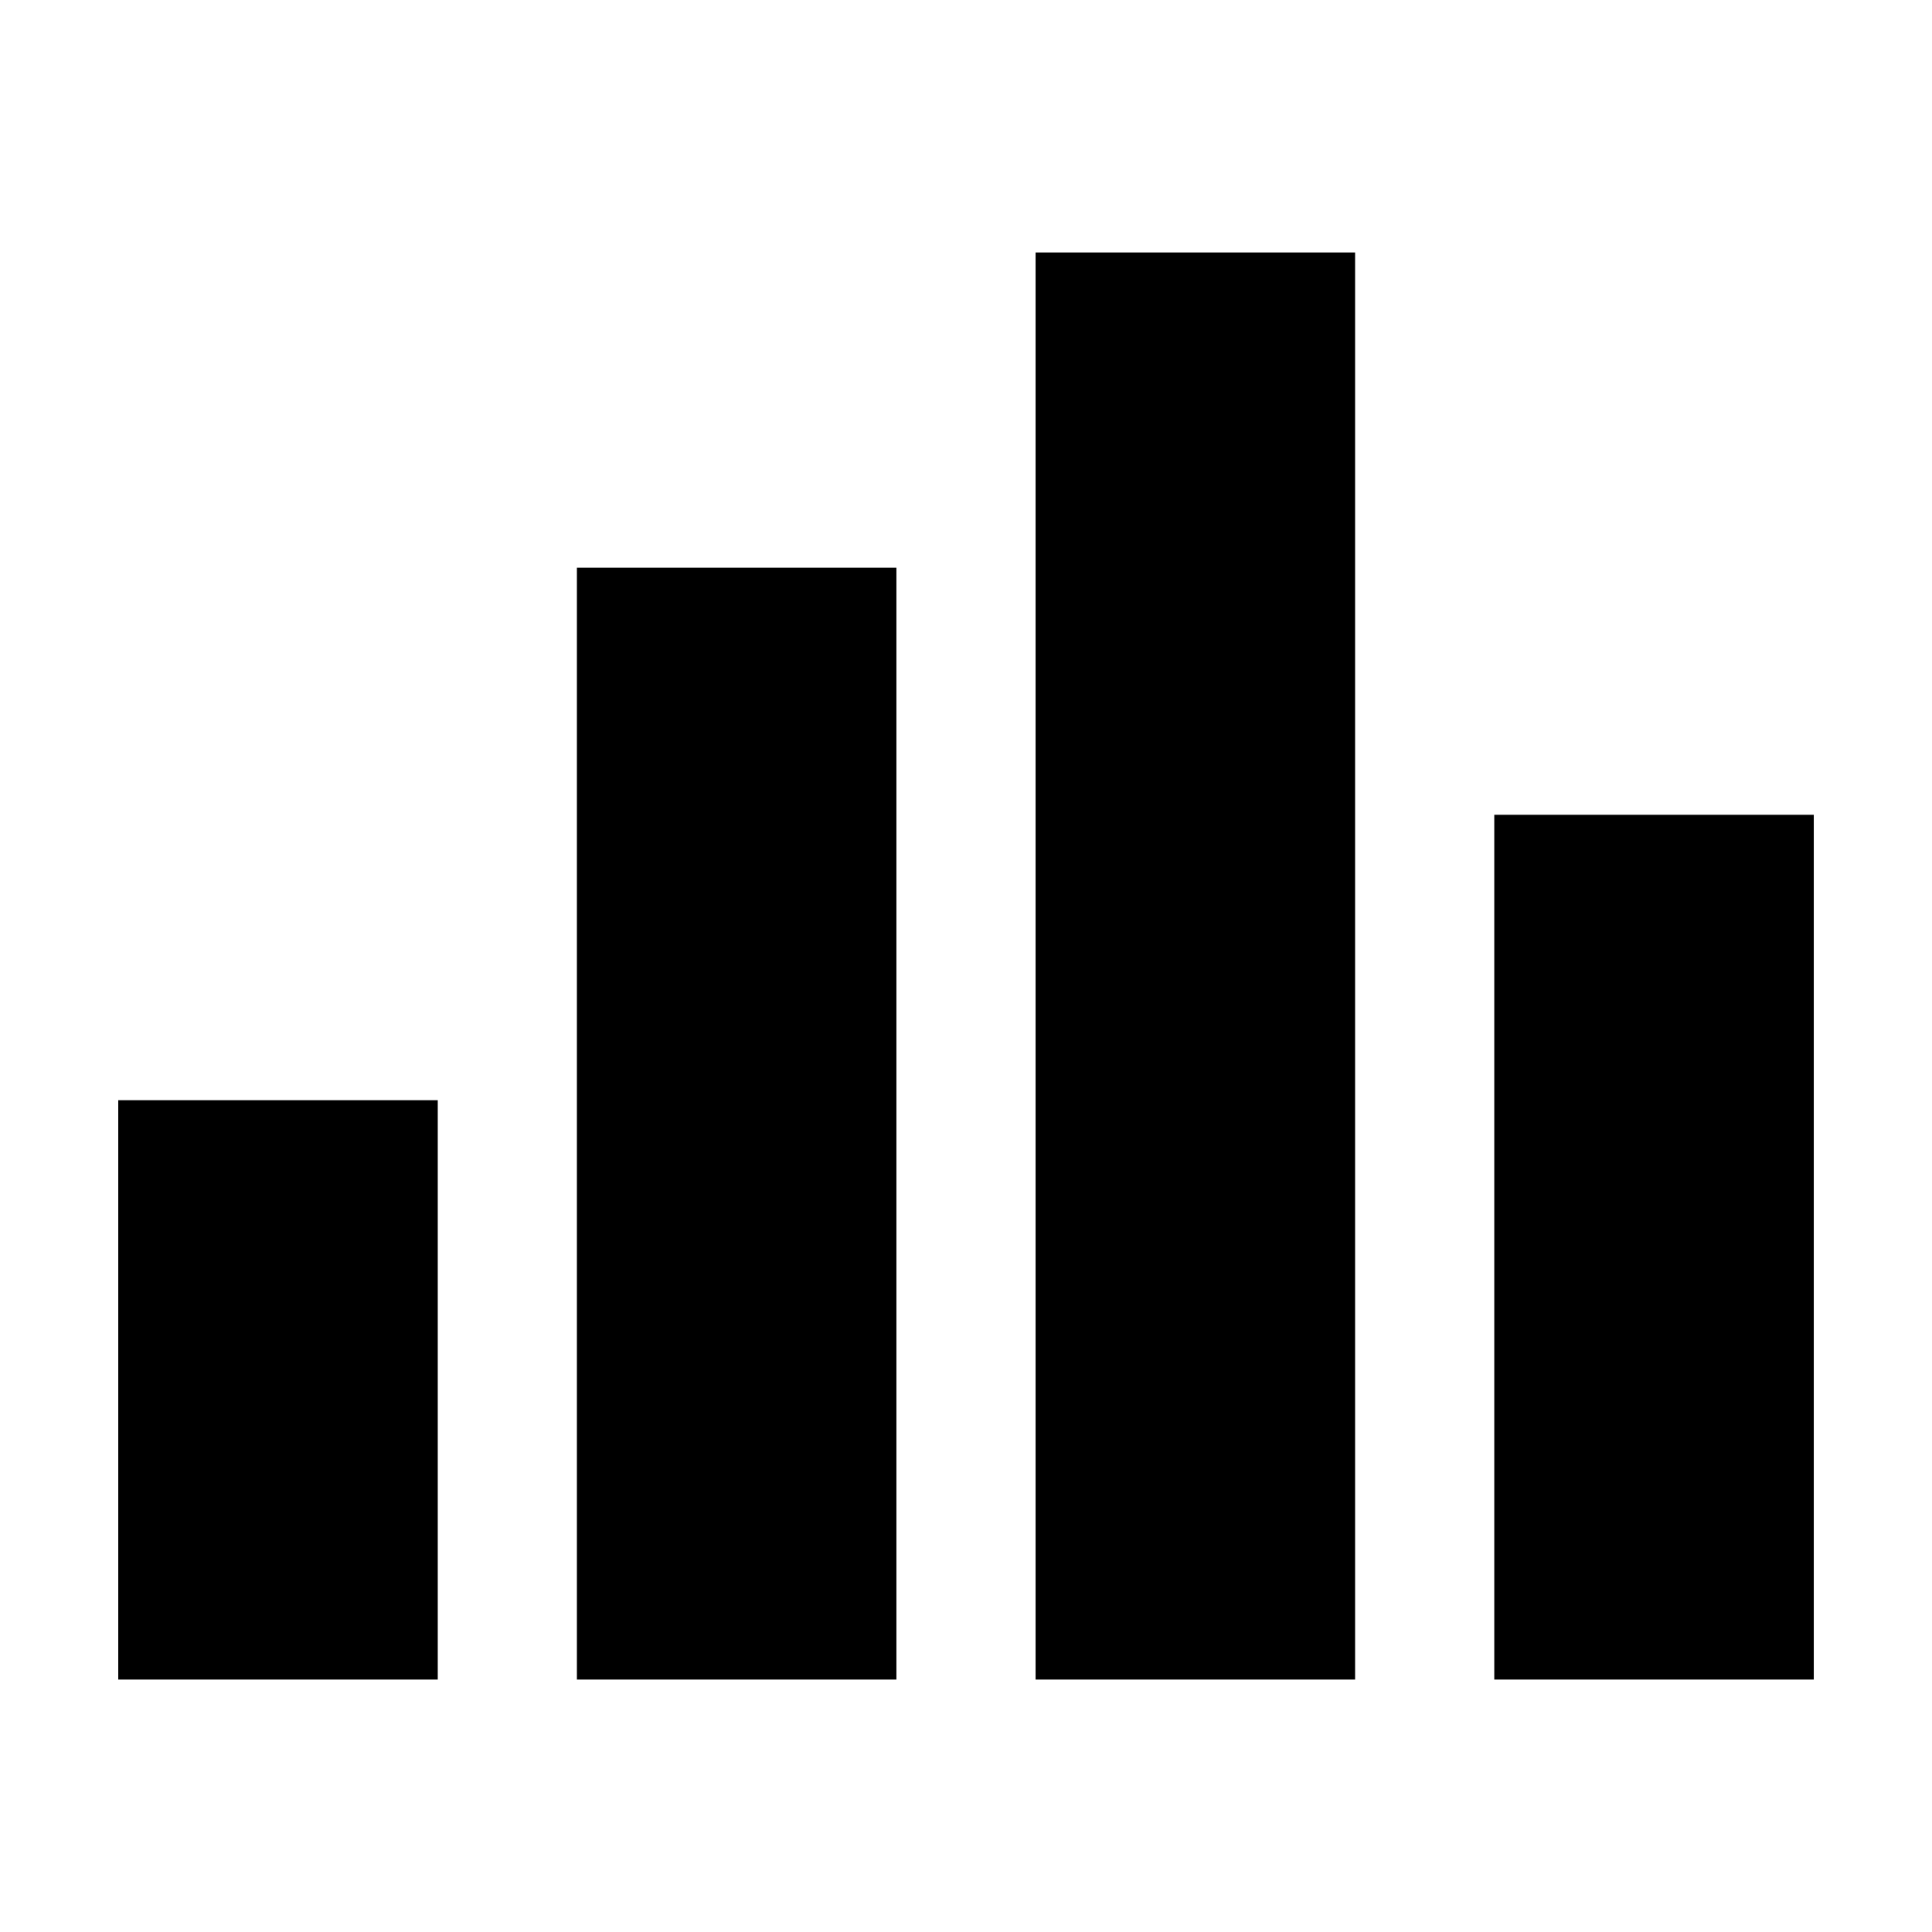 <?xml version="1.0" encoding="utf-8"?>
<!-- Generator: Adobe Illustrator 15.1.0, SVG Export Plug-In . SVG Version: 6.00 Build 0)  -->
<!DOCTYPE svg PUBLIC "-//W3C//DTD SVG 1.1//EN" "http://www.w3.org/Graphics/SVG/1.1/DTD/svg11.dtd">
<svg version="1.1" id="Layer_1" xmlns="http://www.w3.org/2000/svg" xmlns:xlink="http://www.w3.org/1999/xlink" x="0px" y="0px"
	 width="56.69px" height="56.69px" viewBox="0 0 56.69 56.69" enable-background="new 0 0 56.69 56.69" xml:space="preserve">
<path d="M3.47,32.283h9.375v17H3.47V32.283z M16.928,49.283h9.375V16.658h-9.375V49.283z M43.846,23.908v25.375h9.375V23.908H43.846
	z M30.387,49.283h9.375V7.408h-9.375V49.283z"/>
</svg>

